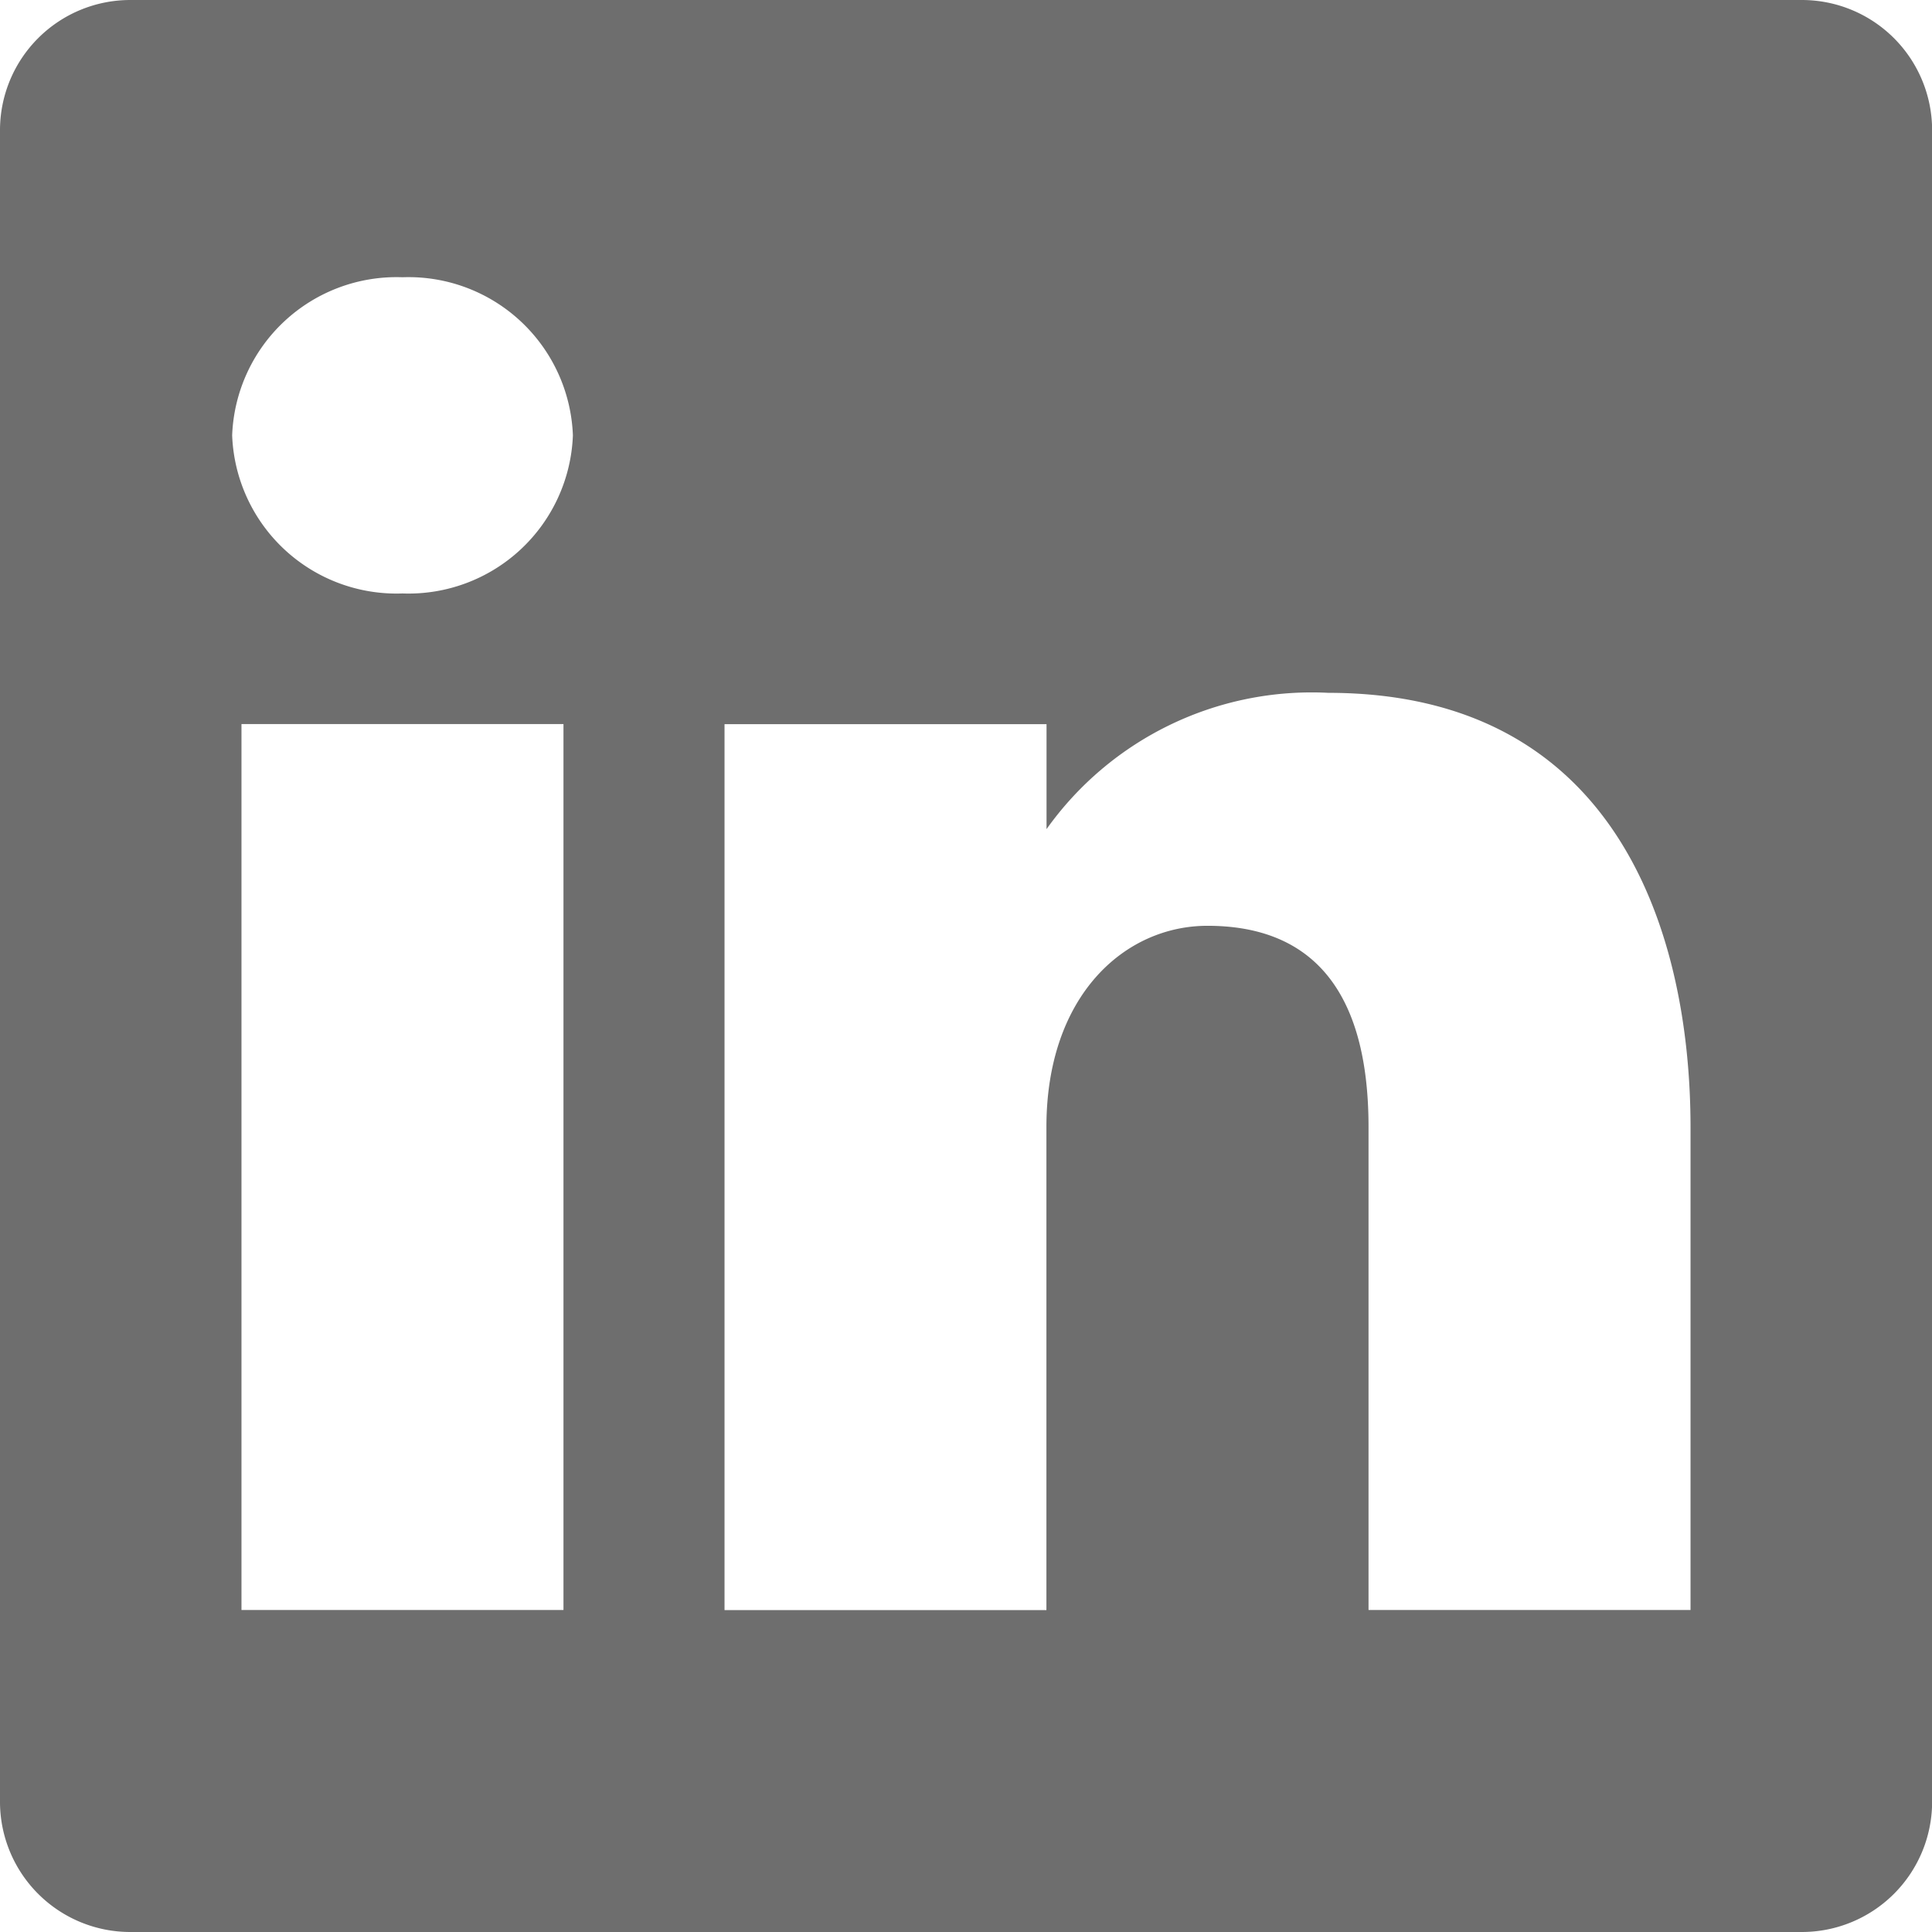 <svg xmlns="http://www.w3.org/2000/svg" width="17.01" height="17.01" viewBox="0 0 17.01 17.01">


<defs>


<style>.a{fill:#6e6e6e;fill-rule:evenodd;}</style></defs>


<path class="a" d="M15.862,0H1.149A1.147,1.147,0,0,0,0,1.138V15.872a1.147,1.147,0,0,0,1.149,1.138H15.862a1.147,1.147,0,0,0,1.149-1.138V1.138A1.147,1.147,0,0,0,15.862,0ZM4.961,14.175H2.126v-7.8H4.961ZM3.544,5.225a1.448,1.448,0,0,1-1.5-1.392,1.448,1.448,0,0,1,1.5-1.392,1.448,1.448,0,0,1,1.5,1.392A1.448,1.448,0,0,1,3.544,5.225Zm11.34,8.95H12.049V9.923c0-1.314-.594-1.772-1.418-1.772-.729,0-1.418.614-1.418,1.772v4.253H6.379v-7.8H9.214V7.3a2.865,2.865,0,0,1,2.481-1.2c2.548,0,3.189,2.123,3.189,3.826Z"></path></svg>